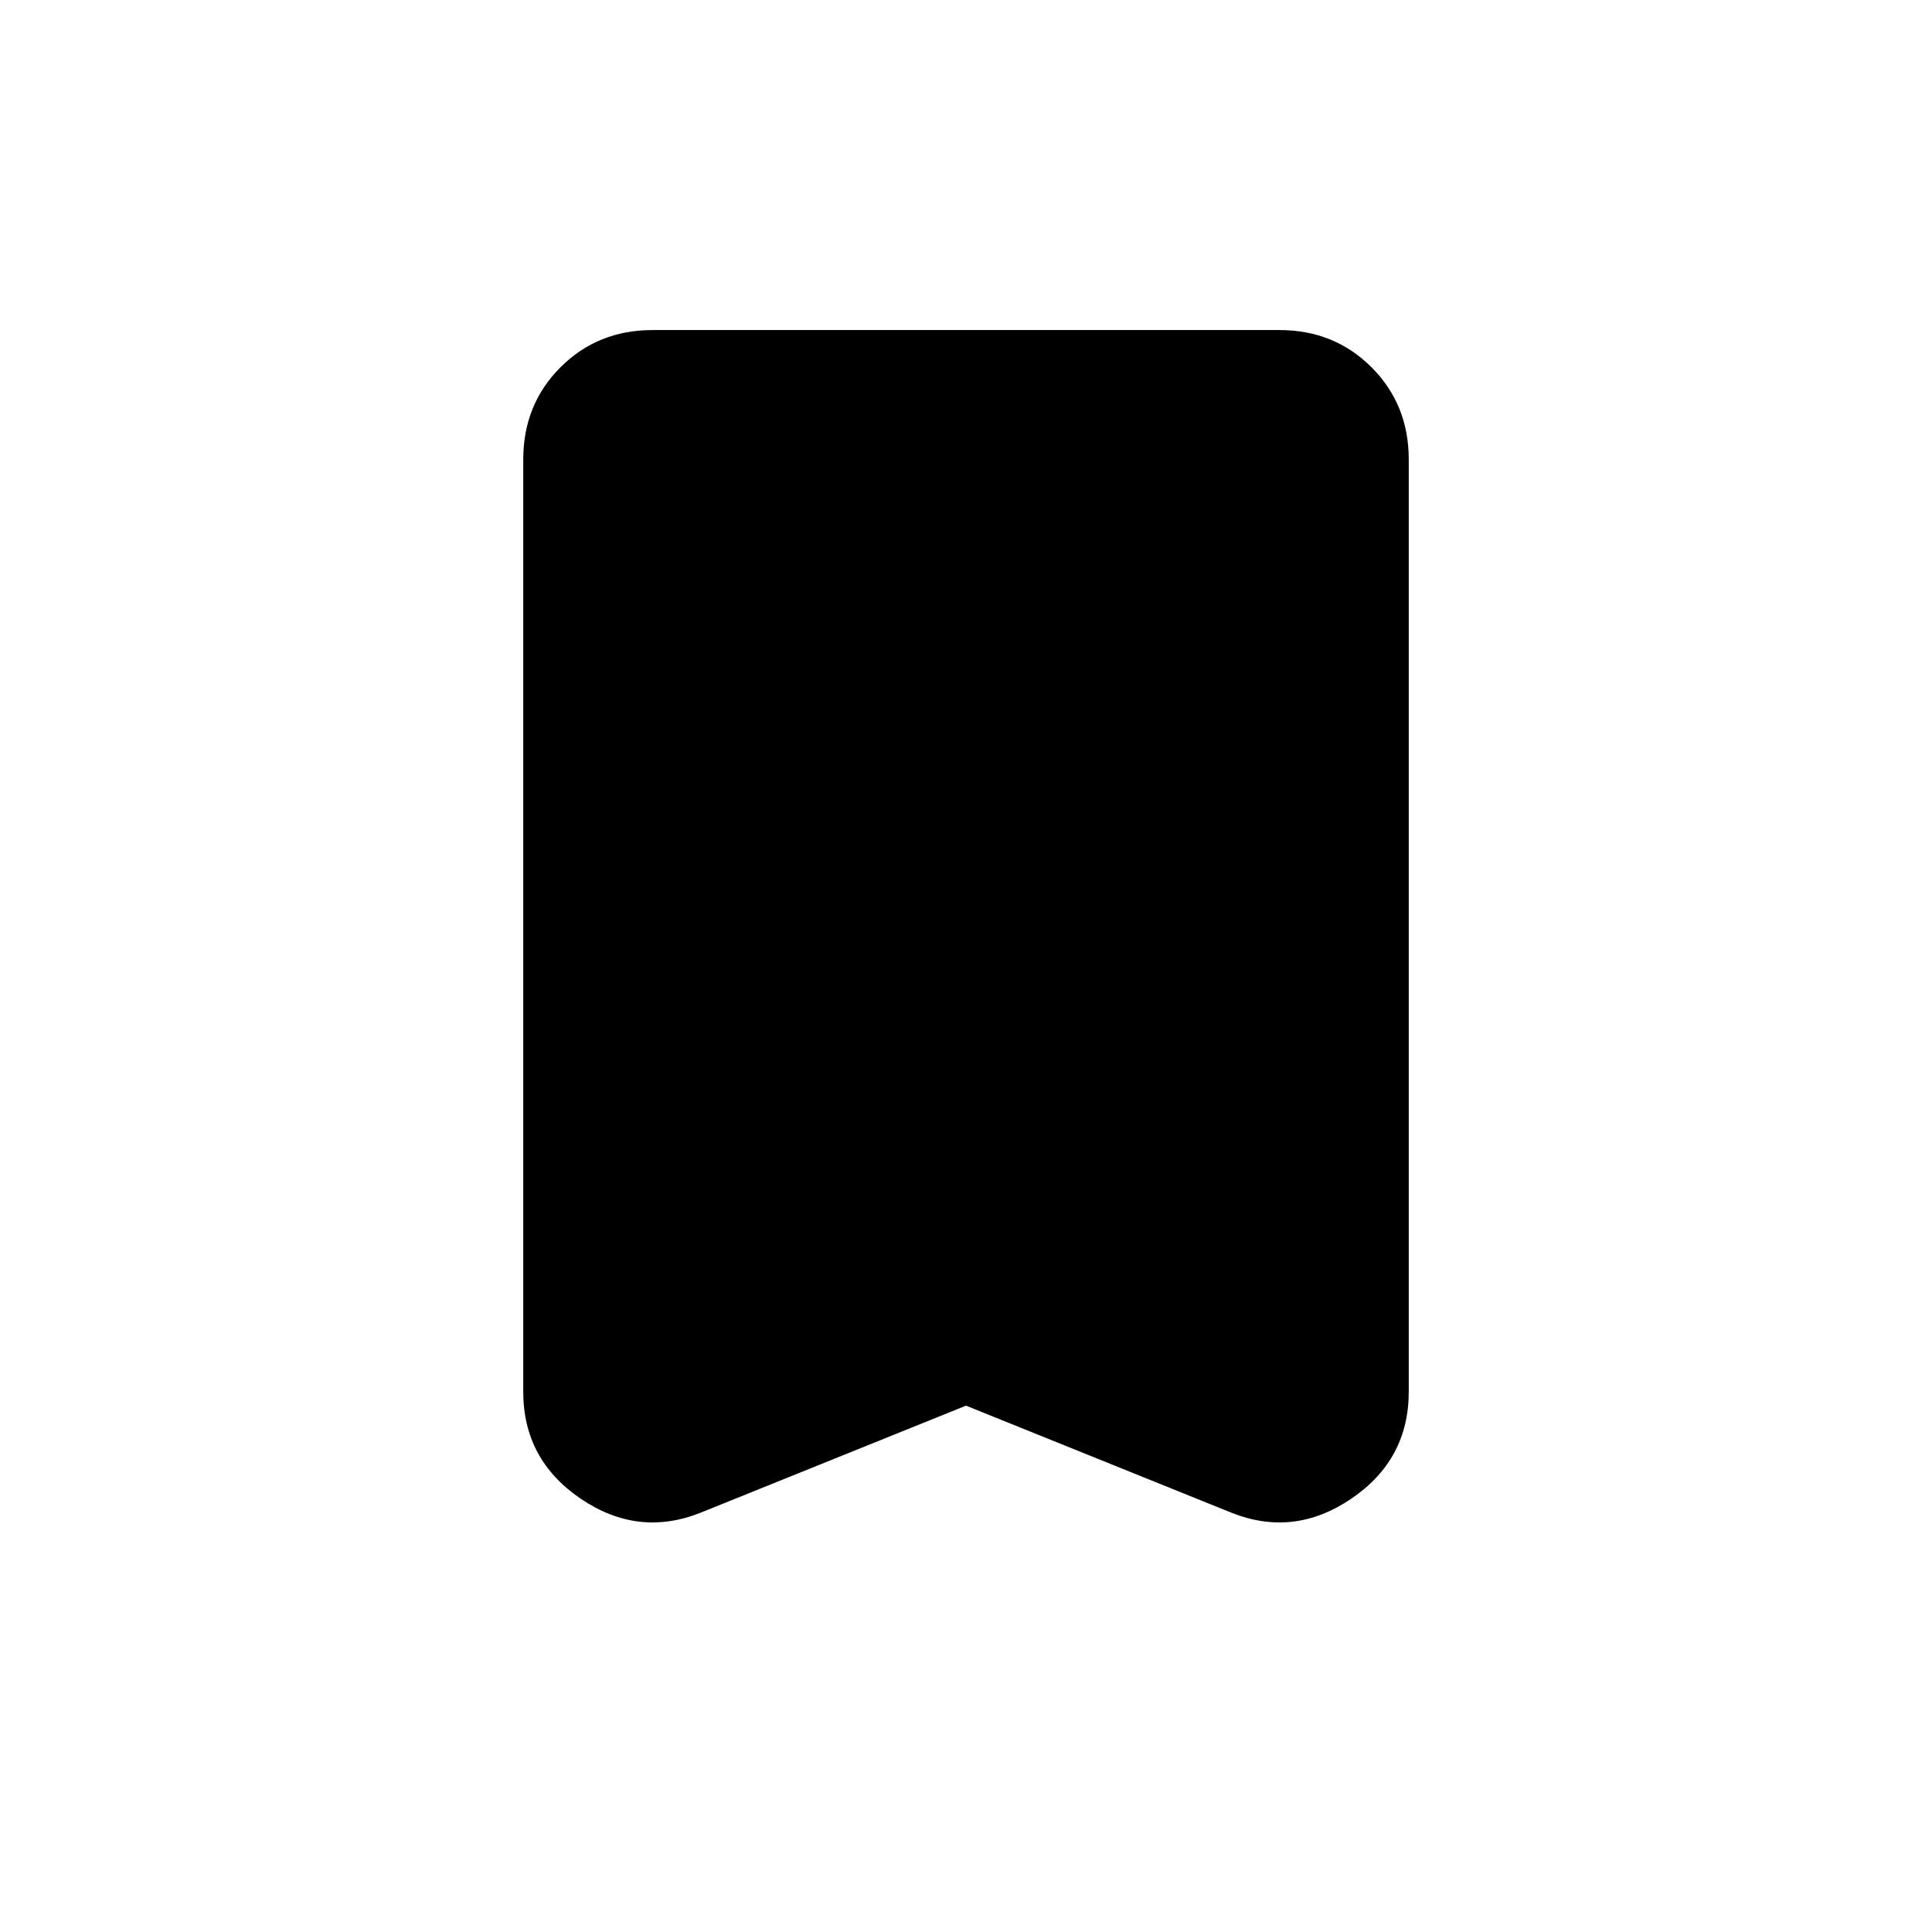 <svg xmlns="http://www.w3.org/2000/svg" height="20" viewBox="0 -960 960 960" width="20"><path d="m480-261.54-131.77 53.15q-31.15 12.46-59.69-6.92Q260-234.69 260-268.46v-463.23q0-27.31 18.5-45.81Q297-796 324.31-796h311.38q27.31 0 45.81 18.5Q700-759 700-731.69v463.23q0 33.77-28.54 53.15-28.54 19.38-59.69 6.92L480-261.54Z"/></svg>